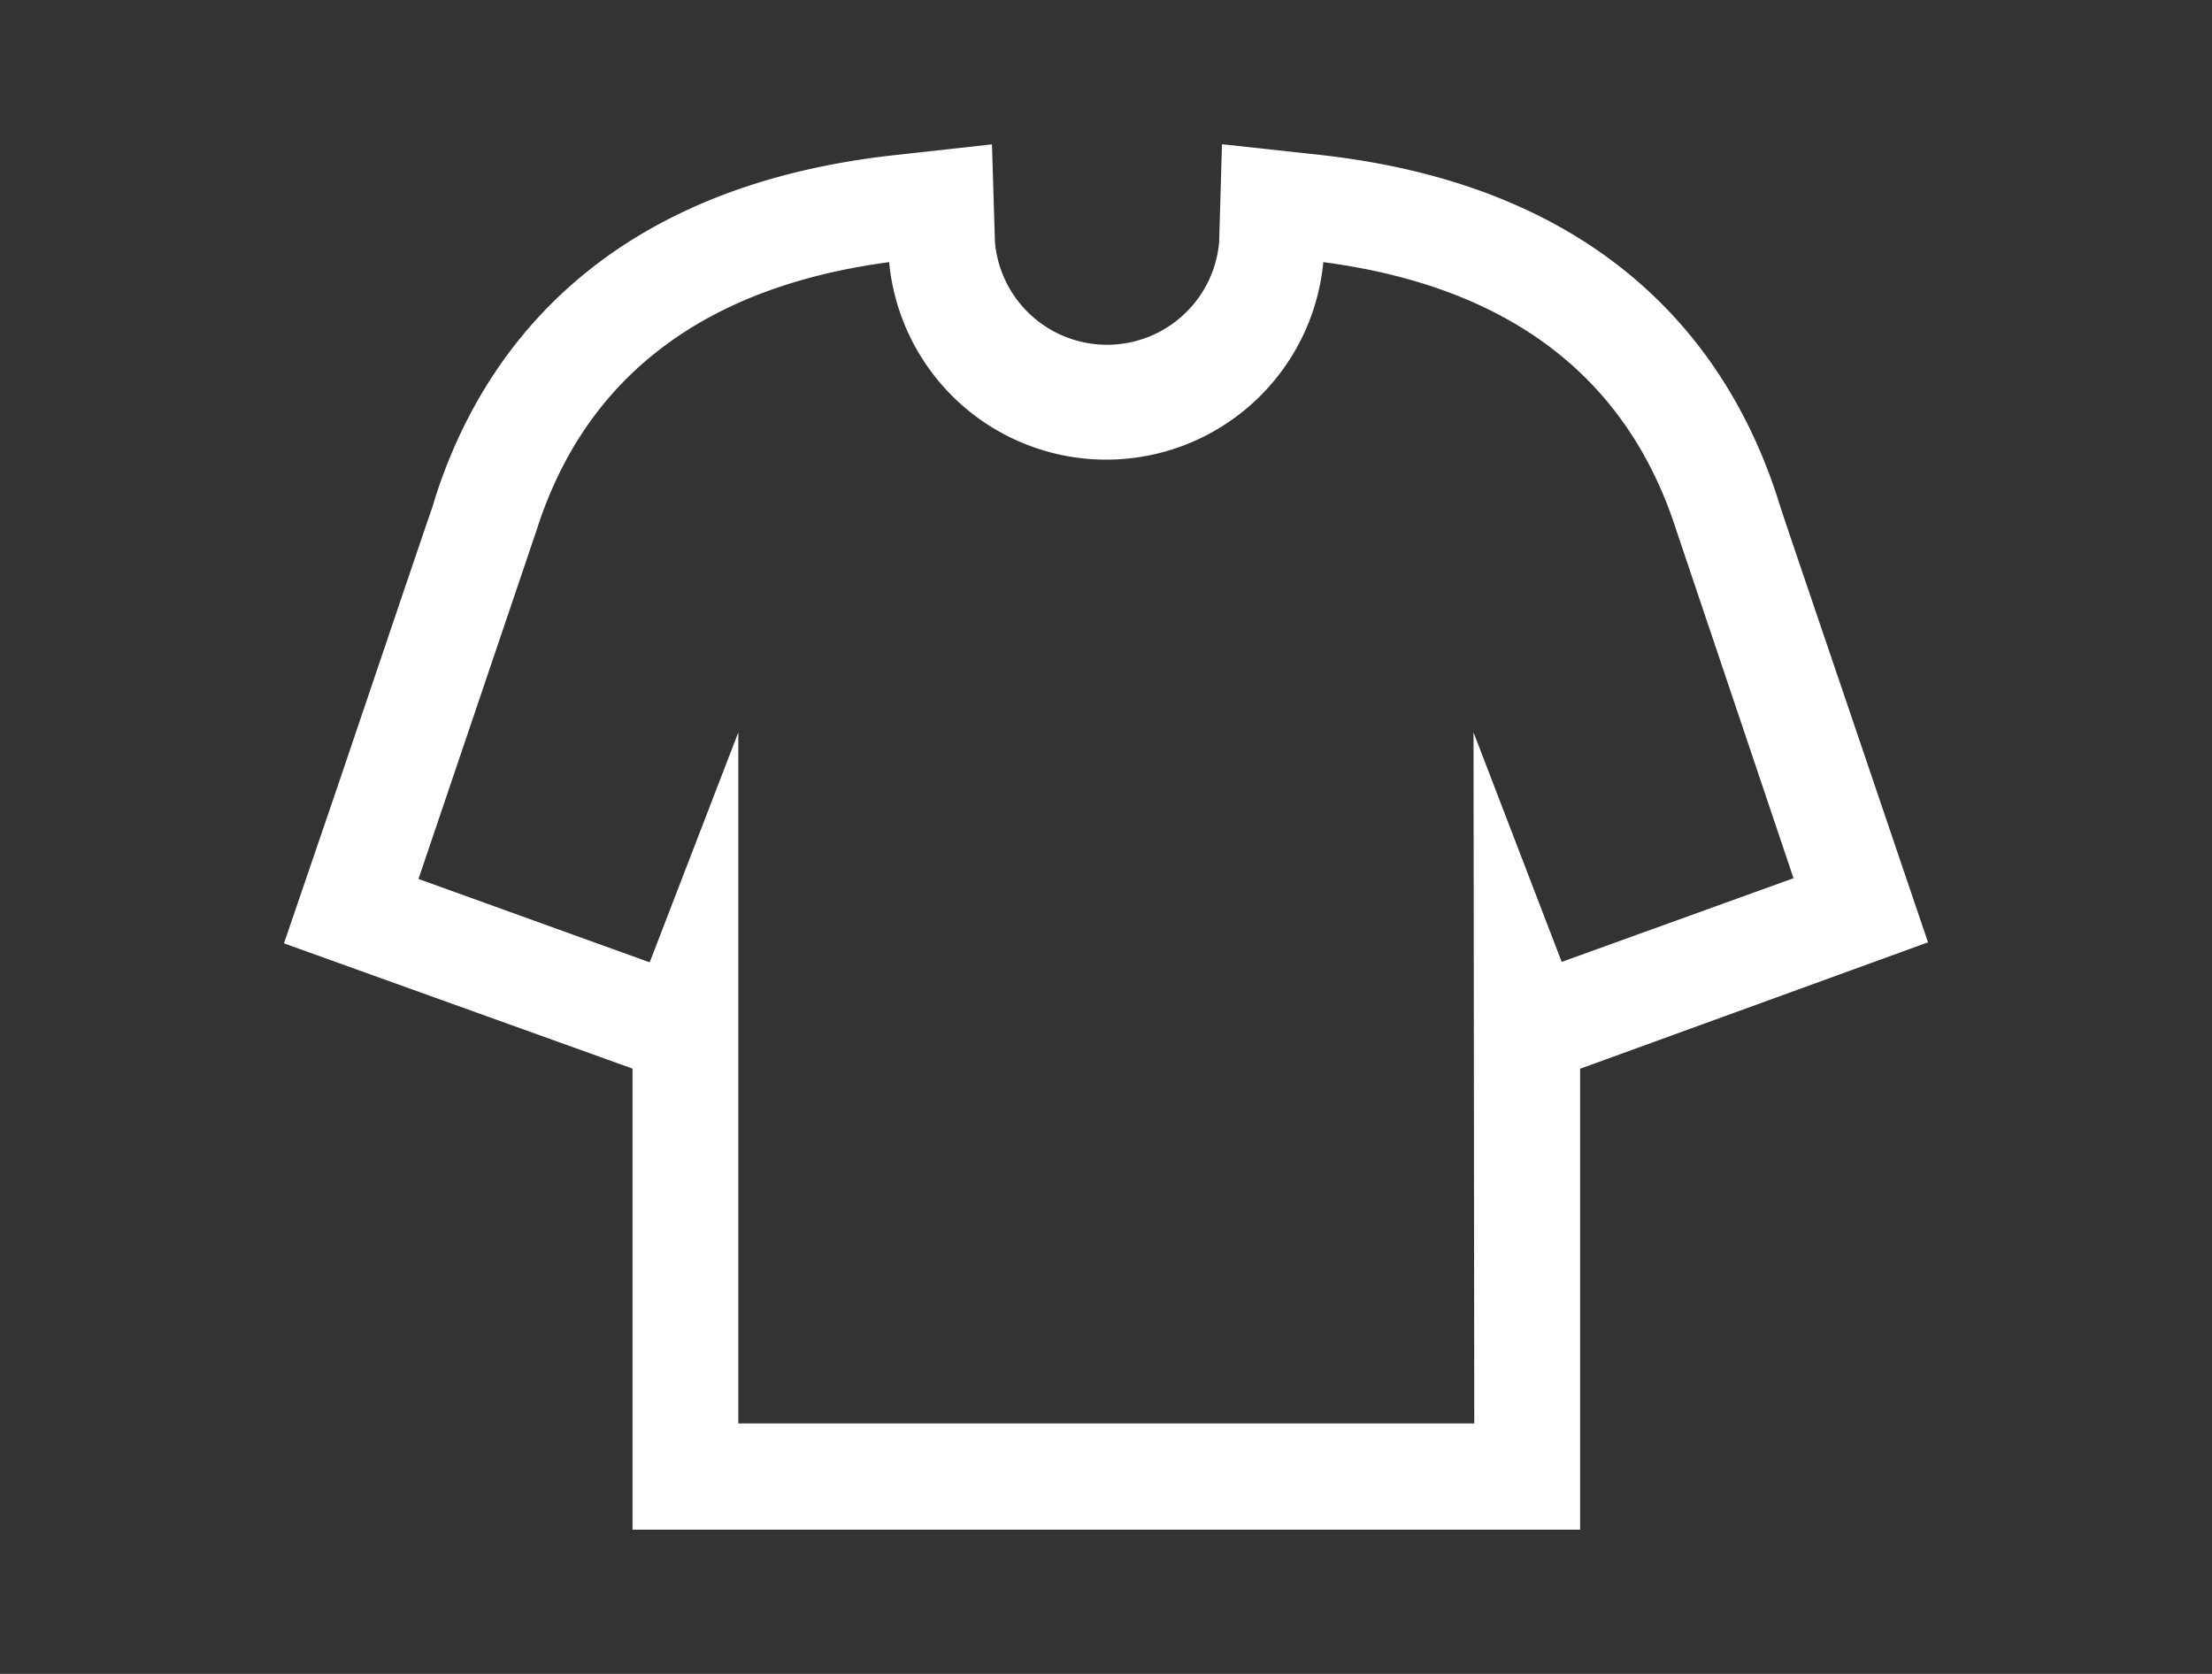 <svg id="レイヤー_1" data-name="レイヤー 1" xmlns="http://www.w3.org/2000/svg" viewBox="0 0 148 112"><rect x="0" y="0" width="148" height="112" fill="#333333" stroke="none"/><defs><style>.cls-1{fill:#fff;}</style></defs><path class="cls-1" d="M129,63.05l-1.91-5.62c-5.42-16-7.33-21.55-8-23.61l-.18-.57c-3-9.24-10.68-20.7-30.63-22.89l-6.52-.71-.19,6.56a7.53,7.53,0,0,1-15,0l-.2-6.55-6.52.72C39.79,12.59,32.08,24.06,29.12,33.3l-.16.54c-.63,1.81-2.2,6.46-6.39,18.83L19,63.12,42.32,71.5v30.85l63.4,0,0-30.84ZM98.64,95.24l-49.24,0V49L43.47,64.39,28,58.81l7.91-23.36c3.27-10.24,11.2-16.26,23.58-17.91a14.59,14.59,0,0,0,29.05,0c12.38,1.63,20.31,7.64,23.61,17.91L120,58.76l-15.51,5.6L98.59,49Z"/></svg>
